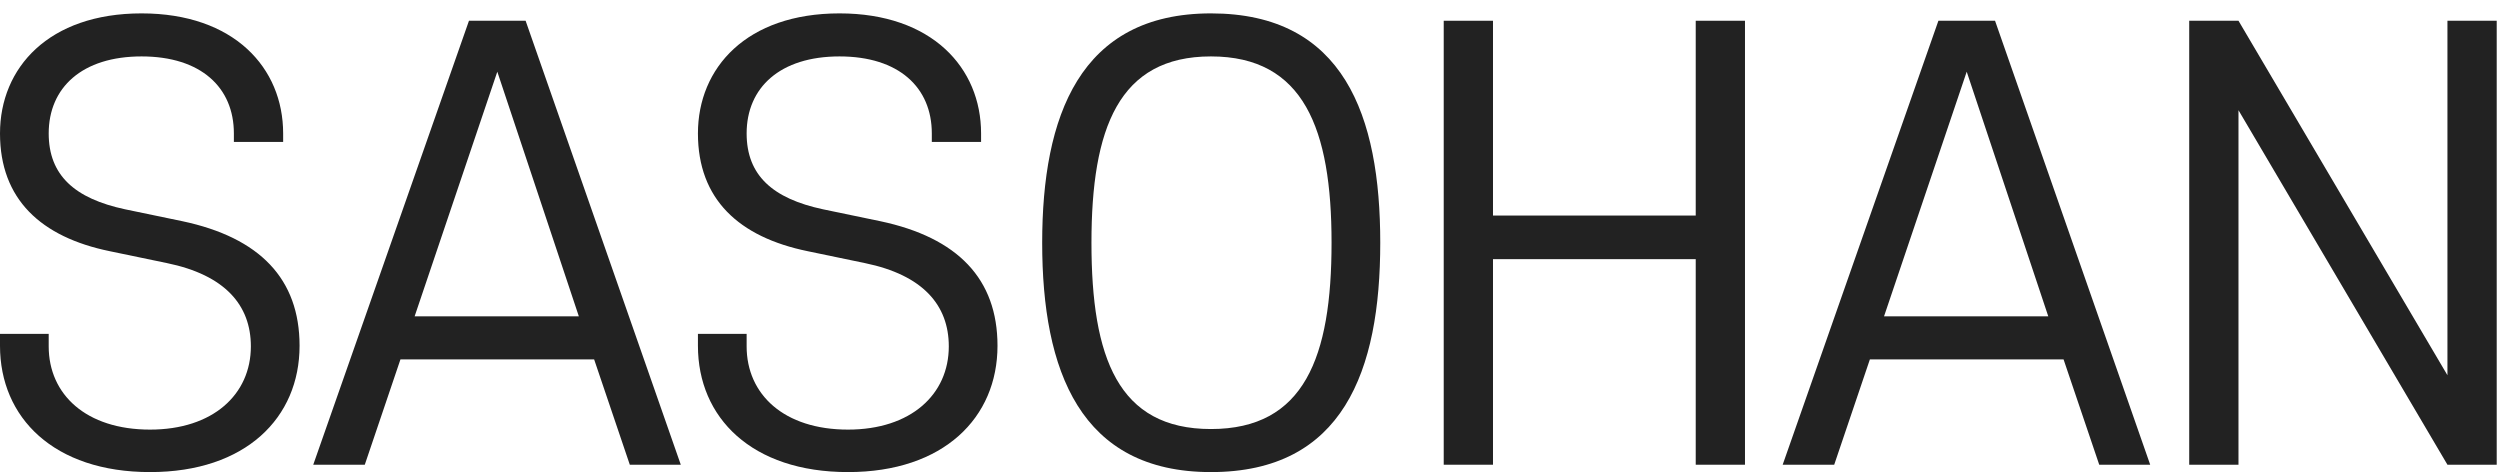 <svg width="127" height="24" viewBox="0 0 127 24" fill="none" xmlns="http://www.w3.org/2000/svg">
<path d="M15.218 17.566C15.218 14.172 13.204 12.072 9.263 11.237L6.358 10.633C3.797 10.087 2.474 8.907 2.474 6.778C2.474 4.448 4.171 2.866 7.192 2.866C10.213 2.866 11.881 4.448 11.881 6.778V7.21H14.384V6.778C14.384 3.441 11.881 0.68 7.192 0.68C2.474 0.68 0 3.441 0 6.778C0 10.116 2.071 12.043 5.581 12.762L8.486 13.366C11.421 13.97 12.744 15.495 12.744 17.595C12.744 20.04 10.817 21.824 7.623 21.824C4.373 21.824 2.474 20.04 2.474 17.595V16.962H0V17.566C0 21.22 2.733 23.982 7.623 23.982C12.485 23.982 15.218 21.22 15.218 17.566Z" fill="#222222"/>
<path d="M23.824 1.054L15.913 23.608H18.531L20.343 18.257H30.182L31.994 23.608H34.584L26.701 1.054H23.824ZM29.405 16.07H21.063L25.263 3.643L29.405 16.07Z" fill="#222222"/>
<path d="M50.673 17.566C50.673 14.172 48.659 12.072 44.718 11.237L41.813 10.633C39.252 10.087 37.929 8.907 37.929 6.778C37.929 4.448 39.626 2.866 42.647 2.866C45.668 2.866 47.336 4.448 47.336 6.778V7.21H49.839V6.778C49.839 3.441 47.336 0.68 42.647 0.68C37.929 0.68 35.455 3.441 35.455 6.778C35.455 10.116 37.526 12.043 41.036 12.762L43.941 13.366C46.876 13.97 48.199 15.495 48.199 17.595C48.199 20.04 46.272 21.824 43.078 21.824C39.828 21.824 37.929 20.04 37.929 17.595V16.962H35.455V17.566C35.455 21.22 38.188 23.982 43.078 23.982C47.94 23.982 50.673 21.22 50.673 17.566Z" fill="#222222"/>
<path d="M70.117 12.331C70.117 5.887 68.276 0.68 61.516 0.68C54.842 0.68 52.943 5.915 52.943 12.331C52.943 18.832 54.87 23.982 61.516 23.982C68.219 23.982 70.117 18.861 70.117 12.331ZM67.643 12.331C67.643 18.142 66.263 21.795 61.516 21.795C56.798 21.795 55.446 18.17 55.446 12.331C55.446 6.52 56.827 2.866 61.516 2.866C66.234 2.866 67.643 6.548 67.643 12.331Z" fill="#222222"/>
<path d="M86.143 23.608H88.645V1.054H86.143V10.95H75.844V1.054H73.341V23.608H75.844V13.165H86.143V23.608Z" fill="#222222"/>
<path d="M98.471 1.054L90.56 23.608H93.178L94.99 18.257H104.829L106.641 23.608H109.23L101.348 1.054H98.471ZM104.052 16.07H95.709L99.909 3.643L104.052 16.07Z" fill="#222222"/>
<path d="M126.833 23.608V1.054H124.33V19.062L113.715 1.054H111.212V23.608H113.715V5.599L124.33 23.608H126.833Z" fill="#222222"/>
</svg>

